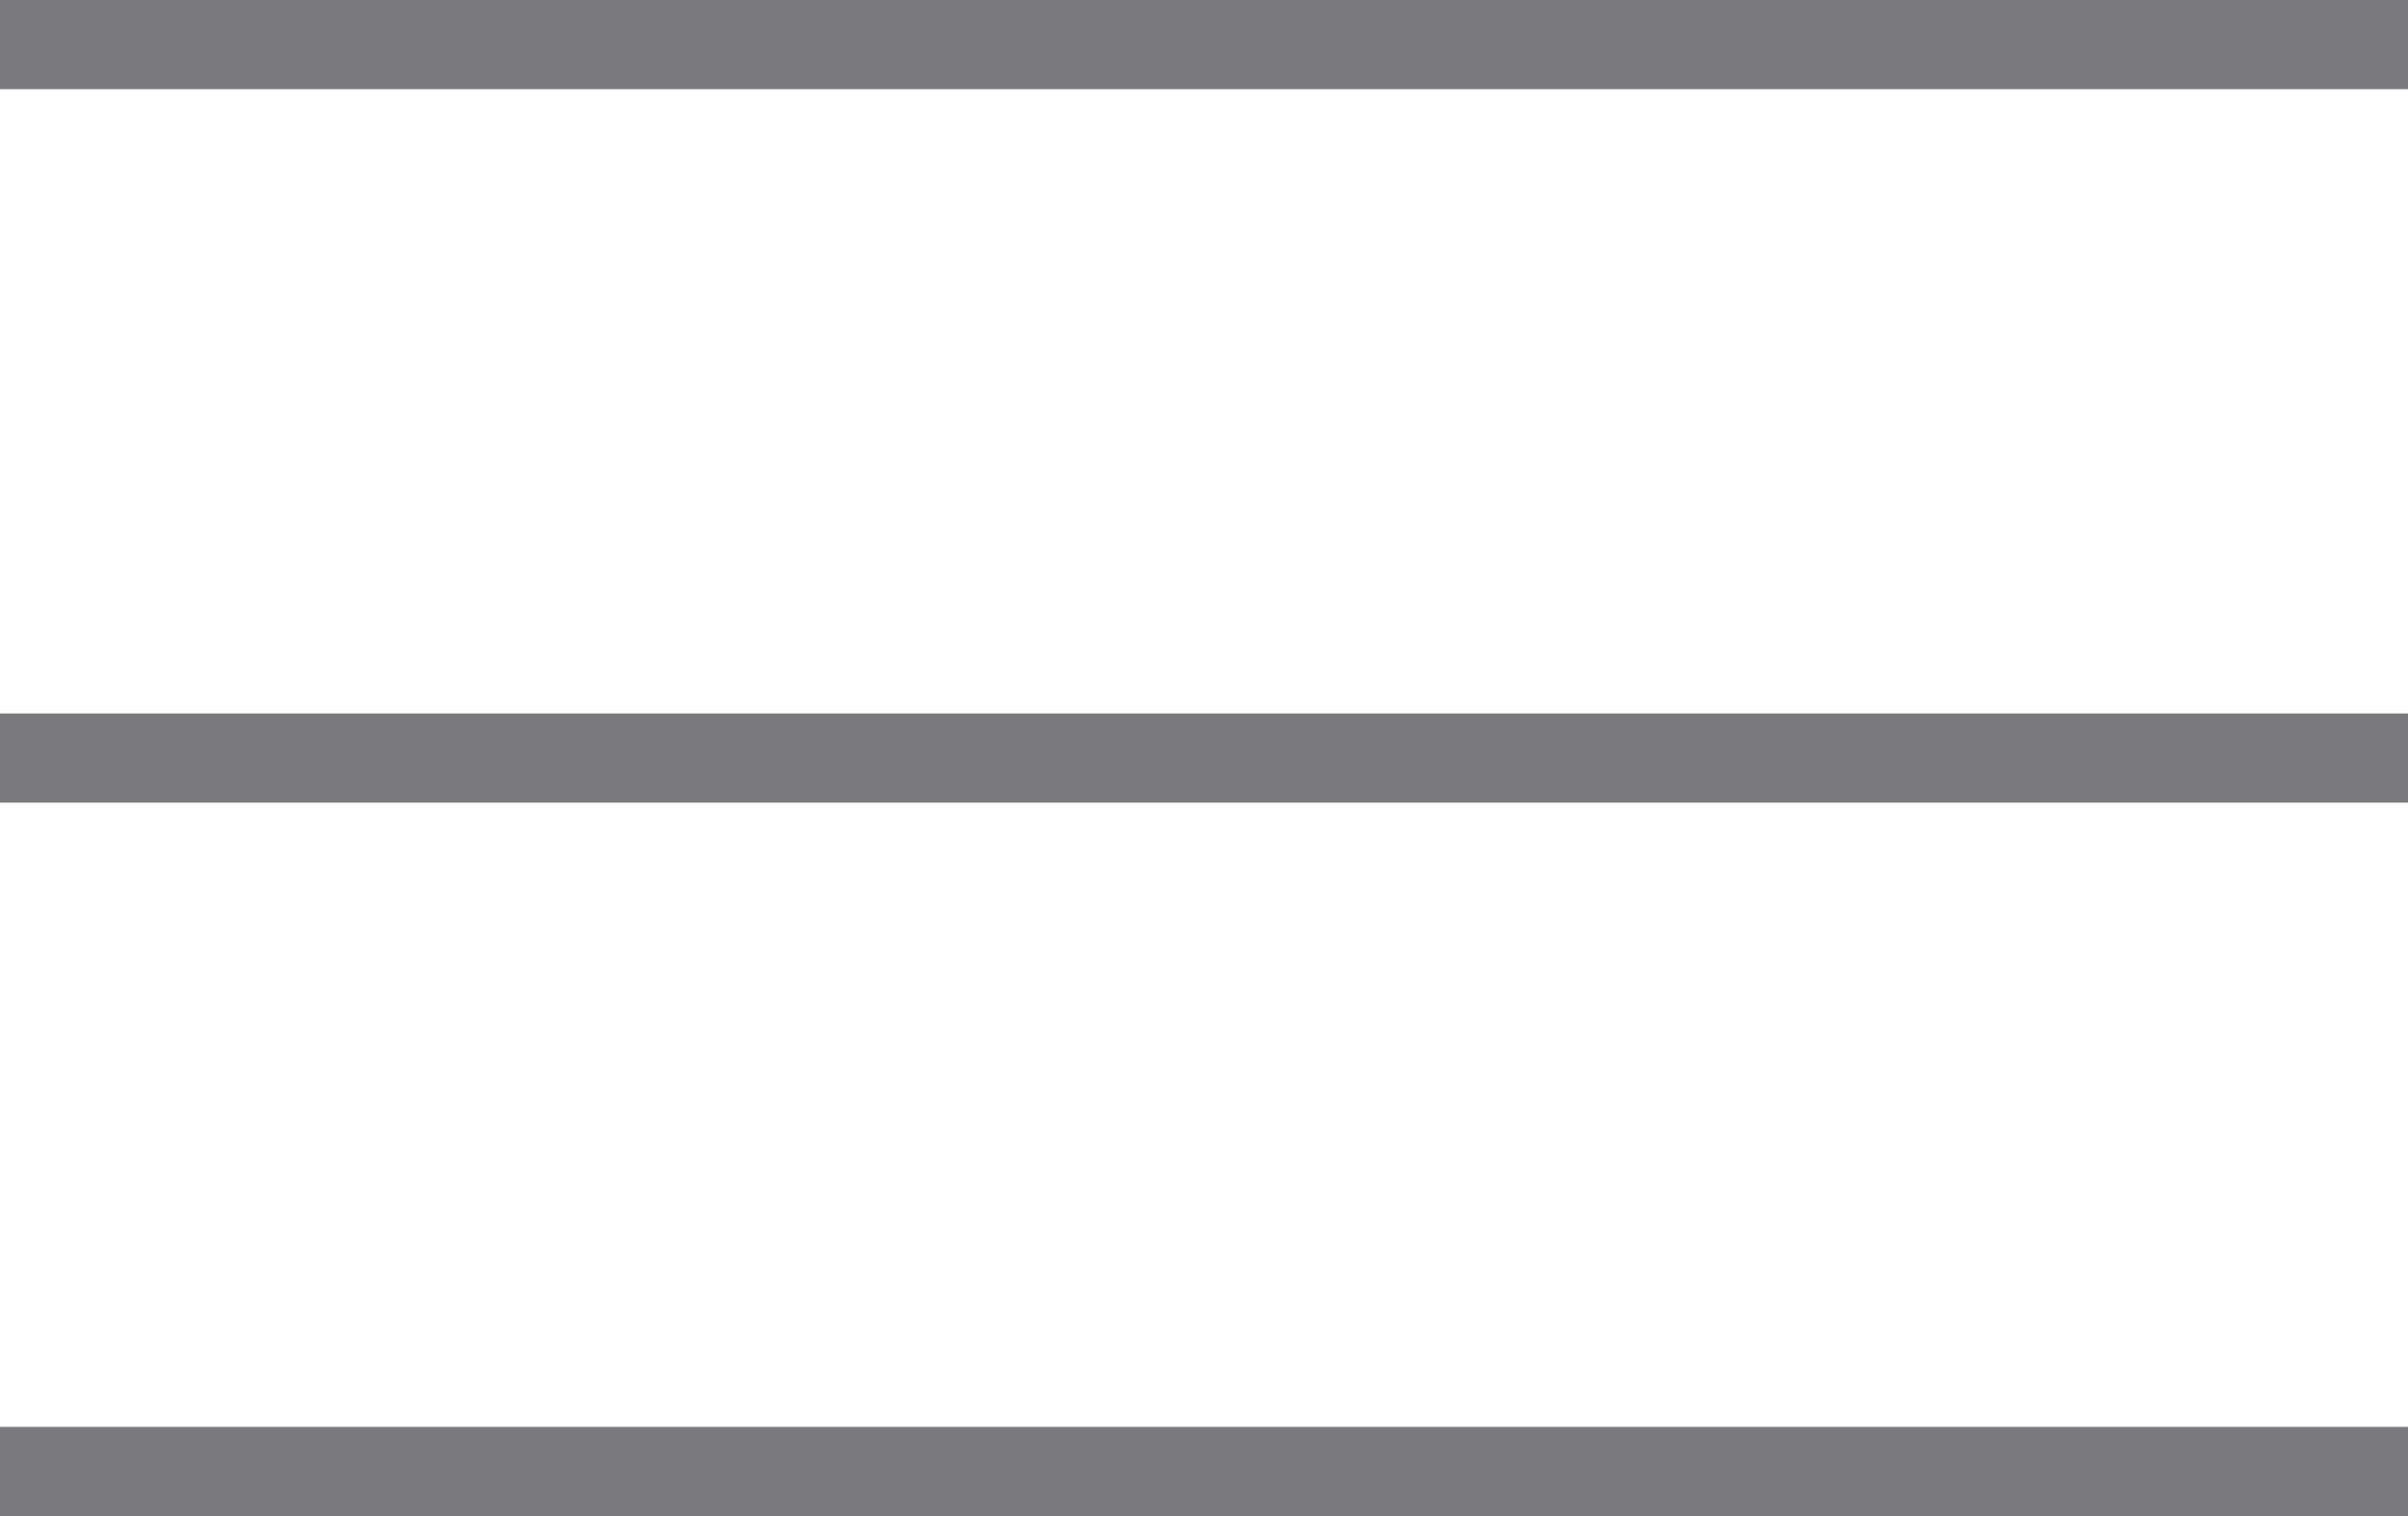 <svg width="27" height="17" viewBox="0 0 27 17" fill="none" xmlns="http://www.w3.org/2000/svg" xmlns:xlink="http://www.w3.org/1999/xlink">
	<desc>
			Created with Pixso.
	</desc>
	<defs/>
	<path id="Vector 34" d="M0 0.5L27 0.5" stroke="#7A7A7E" stroke-opacity="1" stroke-width="1"/>
	<path id="Vector 35" d="M0 8.5L27 8.5" stroke="#7A7A7E" stroke-opacity="1" stroke-width="1"/>
	<path id="Vector 36" d="M0 16.5L27 16.5" stroke="#7A7A7E" stroke-opacity="1" stroke-width="1"/>
</svg>
